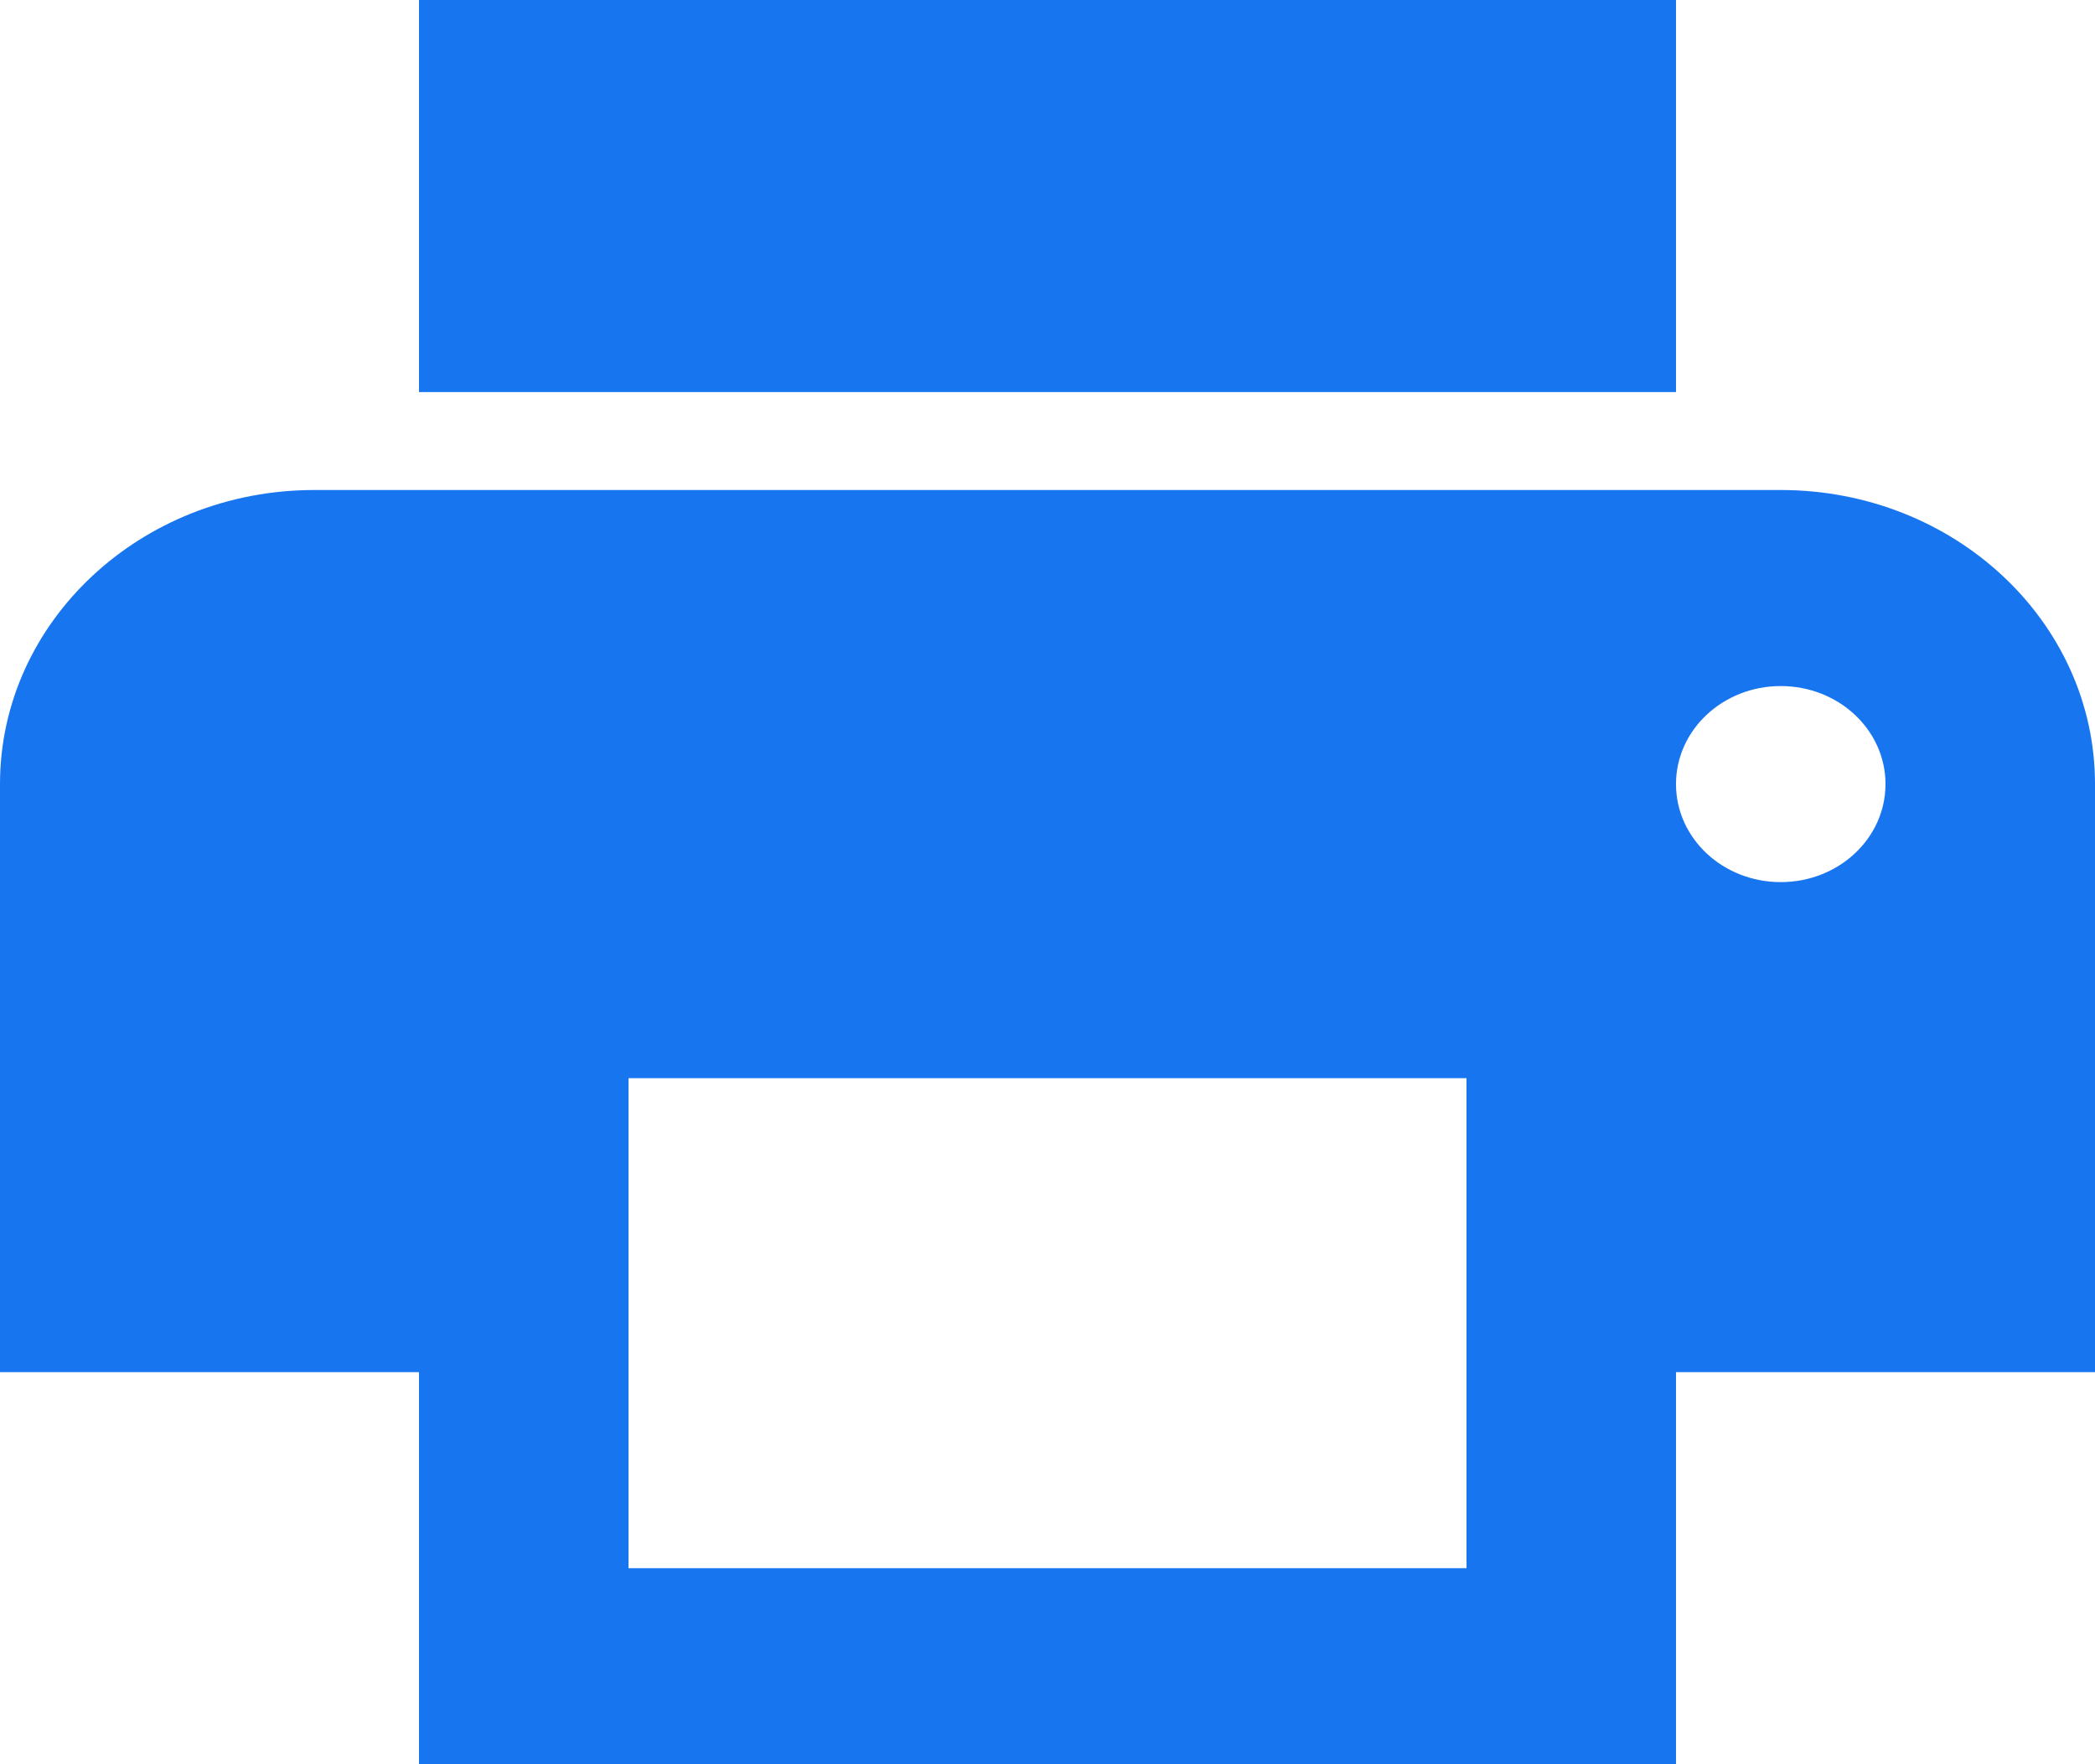 <?xml version="1.0" encoding="UTF-8" standalone="no"?>
<svg width="19px" height="16px" viewBox="0 0 19 16" version="1.1" xmlns="http://www.w3.org/2000/svg" xmlns:xlink="http://www.w3.org/1999/xlink">
    <!-- Generator: Sketch 48.2 (47327) - http://www.bohemiancoding.com/sketch -->
    <title>print</title>
    <desc>Created with Sketch.</desc>
    <defs></defs>
    <g id="LiquidRe-–-IREO-Listing---PDF-Preview" stroke="none" stroke-width="1" fill="none" fill-rule="evenodd" transform="translate(-497, -939)">
        <g id="Modal-Window" transform="translate(401, 120)" fill="#1875F0" fill-rule="nonzero">
            <g id="Print" transform="translate(72, 805)">
                <path d="M39.2,14 L27.8,14 L27.8,17.556 L39.2,17.556 L39.2,14 Z M40.15,22 C39.625,22 39.2,21.603 39.2,21.111 C39.2,20.62 39.625,20.222 40.15,20.222 C40.675,20.222 41.1,20.62 41.1,21.111 C41.1,21.603 40.675,22 40.15,22 Z M37.3,28.222 L29.7,28.222 L29.7,23.778 L37.3,23.778 L37.3,28.222 Z M40.15,18.444 L26.85,18.444 C25.277,18.444 24,19.639 24,21.111 L24,26.444 L27.8,26.444 L27.8,30 L39.2,30 L39.2,26.444 L43,26.444 L43,21.111 C43,19.638 41.724,18.444 40.15,18.444 Z" id="print"></path>
            </g>
        </g>
    </g>
</svg>